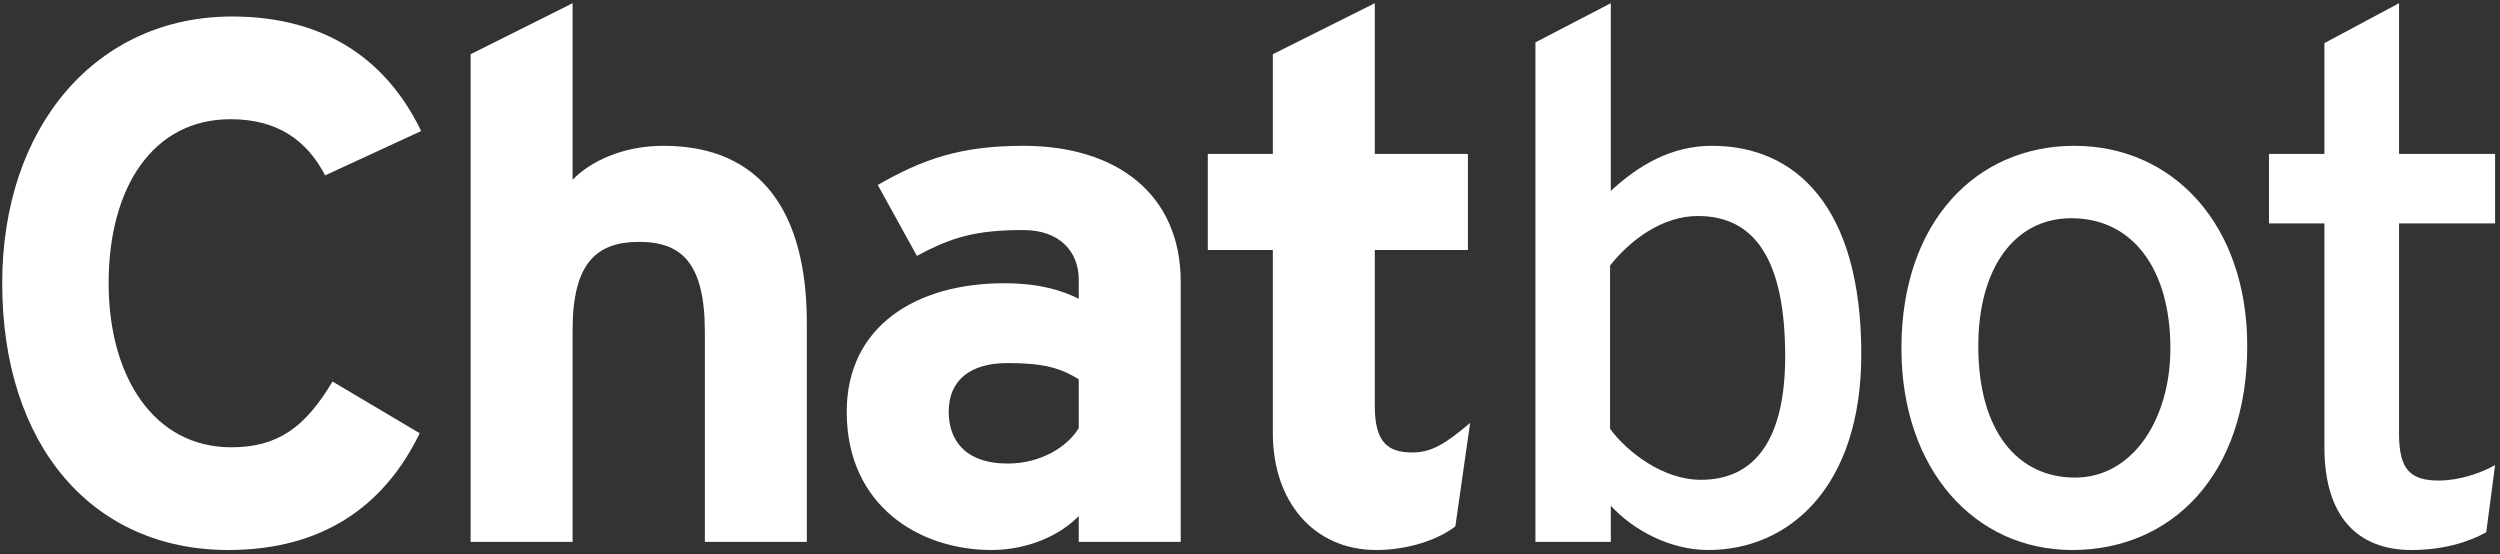 <svg width="203" height="45" viewBox="0 0 203 45" fill="none" xmlns="http://www.w3.org/2000/svg">
<rect x="0" y="0" width="203" height="45" fill="#333333" stroke="none"/>
<path d="M198.042 39.02C199.662 39.02 201.462 38.42 202.602 37.76L201.882 43.22C200.382 44.06 198.282 44.66 195.822 44.66C191.442 44.66 188.742 41.96 188.742 36.32V18.14H184.242V12.5H188.742V3.5L194.802 0.26V12.5H202.602V18.14H194.802V35.24C194.802 38.18 195.762 39.02 198.042 39.02Z" fill="white"/>
<path d="M168.436 11.84C176.476 11.84 182.476 18.26 182.476 28.1C182.476 38.54 176.356 44.66 168.256 44.66C160.336 44.66 154.396 38.12 154.396 28.28C154.396 17.96 160.516 11.84 168.436 11.84ZM168.496 38.78C173.176 38.78 176.236 34.04 176.236 28.28C176.236 21.86 173.176 17.72 168.196 17.72C163.516 17.72 160.636 21.86 160.636 28.1C160.636 35 163.816 38.78 168.496 38.78Z" fill="white"/>
<path d="M139.017 11.84C145.797 11.84 151.137 16.76 151.137 28.76C151.137 39.56 145.257 44.66 138.717 44.66C135.537 44.66 132.537 42.98 130.797 41.06V44H124.677V3.44L130.797 0.26V15.5C133.077 13.4 135.717 11.84 139.017 11.84ZM138.117 38.96C142.557 38.96 144.957 35.6 144.957 28.94C144.957 21.02 142.437 17.54 137.877 17.54C134.937 17.54 132.357 19.52 130.737 21.56V34.82C132.117 36.68 134.997 38.96 138.117 38.96Z" fill="white"/>
<path d="M114.694 36.74C116.194 36.74 117.334 36.08 119.374 34.34L118.174 42.74C116.794 43.82 114.334 44.66 111.754 44.66C106.654 44.66 103.354 40.7 103.354 35.18V20.3H98.074V12.5H103.354V4.4L111.634 0.26V12.5H119.194V20.3H111.634V32.96C111.634 35.96 112.714 36.74 114.694 36.74Z" fill="white"/>
<path d="M81.834 37.64C84.534 37.64 86.694 36.26 87.594 34.76V30.8C86.154 29.9 84.774 29.48 81.834 29.48C78.714 29.48 77.034 30.92 77.034 33.44C77.034 35.66 78.294 37.64 81.834 37.64ZM95.874 22.88V44H87.594V41.9C86.094 43.46 83.454 44.66 80.514 44.66C74.634 44.66 68.754 41.06 68.754 33.44C68.754 26.48 74.394 23 81.534 23C84.414 23 86.274 23.6 87.594 24.26V22.7C87.594 20.48 86.094 18.68 83.094 18.68C79.314 18.68 77.334 19.22 74.454 20.78L71.274 15.02C74.934 12.92 77.994 11.84 83.094 11.84C90.714 11.84 95.874 15.8 95.874 22.88Z" fill="white"/>
<path d="M65.515 26.24V44H57.235V26.96C57.235 21.32 55.315 19.64 51.895 19.64C48.475 19.64 46.495 21.32 46.495 26.78V44H38.215V4.4L46.495 0.26V14.6C47.935 13.1 50.575 11.84 53.875 11.84C61.915 11.84 65.515 17.36 65.515 26.24Z" fill="white"/>
<path d="M18.84 1.34C26.76 1.34 31.56 5.18 34.2 10.64L26.4 14.24C24.9 11.36 22.5 9.68 18.72 9.68C12.42 9.68 8.82 15.2 8.82 23C8.82 30.56 12.48 36.32 18.78 36.32C22.56 36.32 24.78 34.7 27 30.98L34.08 35.18C31.2 41.12 26.16 44.66 18.54 44.66C7.56 44.66 0.18 36.26 0.18 23C0.18 10.22 7.86 1.34 18.84 1.34Z" fill="white"/>
</svg>
